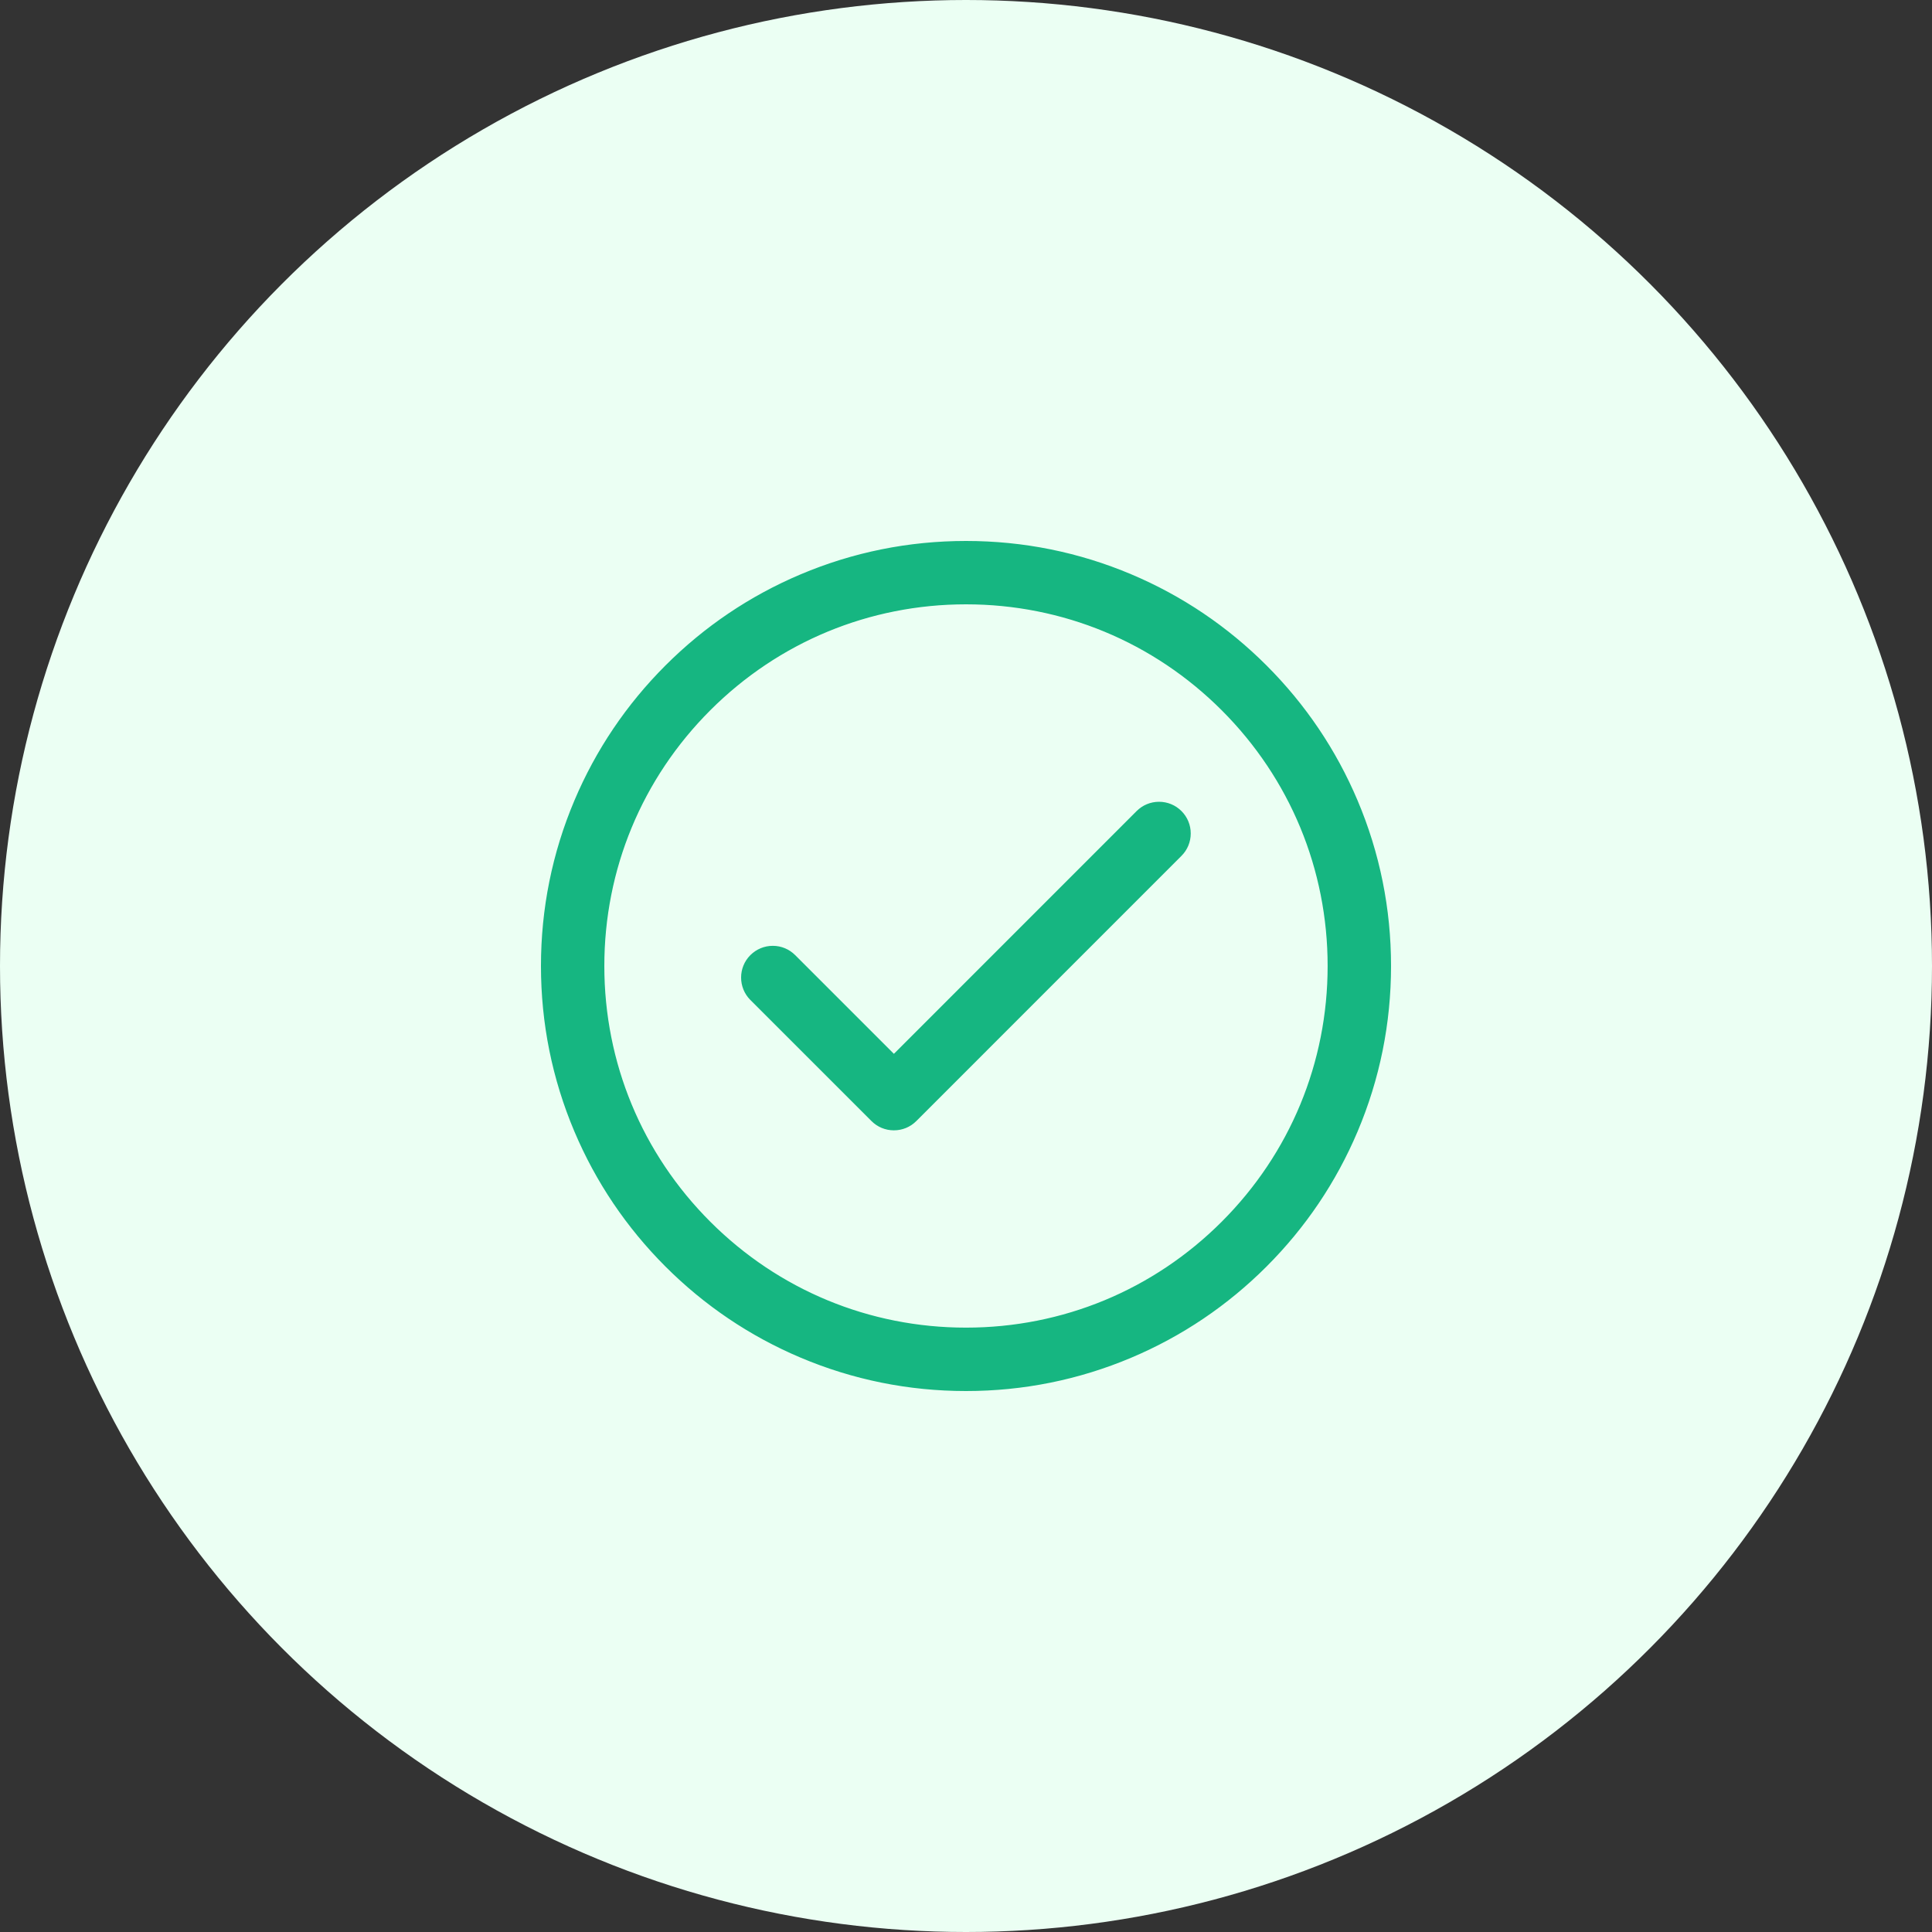 <svg width="50" height="50" viewBox="0 0 50 50" fill="none" xmlns="http://www.w3.org/2000/svg">
<rect x="0" y="0" width="50" height="50" fill="#333333" stroke="none"/>
<circle cx="25" cy="25" r="25" fill="#EBFFF3"/>
<path d="M17.236 32.766C18.244 33.774 19.418 34.565 20.726 35.118C22.081 35.692 23.519 35.982 25.001 35.982C26.483 35.982 27.921 35.692 29.276 35.118C30.584 34.565 31.758 33.774 32.766 32.766C33.774 31.758 34.565 30.584 35.118 29.276C35.691 27.921 35.982 26.483 35.982 25.001C35.982 23.519 35.691 22.081 35.118 20.726C34.565 19.418 33.774 18.244 32.766 17.236C31.758 16.228 30.584 15.436 29.276 14.883C27.921 14.31 26.483 14.02 25.001 14.02C23.519 14.02 22.081 14.31 20.726 14.883C19.418 15.436 18.244 16.228 17.236 17.236C16.228 18.244 15.436 19.418 14.883 20.726C14.31 22.081 14.02 23.519 14.02 25.001C14.02 26.483 14.31 27.921 14.883 29.276C15.436 30.584 16.228 31.758 17.236 32.766ZM25.001 15.623C30.18 15.623 34.379 19.821 34.379 25.001C34.379 30.18 30.18 34.379 25.001 34.379C19.821 34.379 15.623 30.18 15.623 25.001C15.623 19.821 19.821 15.623 25.001 15.623Z" fill="#16B681"/>
<path d="M25 36C23.516 36 22.075 35.709 20.718 35.135C19.408 34.581 18.232 33.788 17.222 32.778C16.212 31.768 15.419 30.592 14.865 29.282C14.291 27.925 14 26.484 14 25C14 23.516 14.291 22.075 14.865 20.718C15.419 19.408 16.212 18.232 17.222 17.222C18.232 16.212 19.408 15.419 20.718 14.865C22.075 14.291 23.516 14 25 14C26.484 14 27.925 14.291 29.282 14.865C30.592 15.419 31.768 16.212 32.778 17.222C33.788 18.232 34.581 19.408 35.135 20.718C35.709 22.075 36 23.516 36 25C36 26.484 35.709 27.925 35.135 29.282C34.581 30.592 33.788 31.768 32.778 32.778C31.768 33.788 30.592 34.581 29.282 35.135C27.925 35.709 26.484 36 25 36ZM25 14.037C23.521 14.037 22.085 14.328 20.732 14.9C19.427 15.452 18.255 16.242 17.248 17.248C16.242 18.255 15.452 19.427 14.9 20.732C14.328 22.085 14.037 23.521 14.037 25C14.037 26.479 14.328 27.915 14.9 29.268C15.452 30.573 16.242 31.745 17.248 32.752C18.255 33.758 19.427 34.548 20.732 35.1C22.085 35.672 23.521 35.963 25 35.963C26.479 35.963 27.915 35.672 29.268 35.1C30.573 34.548 31.745 33.758 32.752 32.752C33.758 31.745 34.548 30.573 35.1 29.268C35.672 27.915 35.963 26.479 35.963 25C35.963 23.521 35.672 22.085 35.1 20.732C34.548 19.427 33.758 18.255 32.752 17.248C31.745 16.242 30.573 15.452 29.268 14.9C27.915 14.328 26.479 14.037 25 14.037ZM25 34.397C22.49 34.397 20.13 33.419 18.355 31.645C16.581 29.87 15.603 27.51 15.603 25C15.603 22.49 16.581 20.13 18.355 18.355C20.13 16.581 22.49 15.603 25 15.603C27.51 15.603 29.87 16.581 31.645 18.355C33.419 20.13 34.397 22.49 34.397 25C34.397 27.51 33.419 29.87 31.645 31.645C29.87 33.419 27.51 34.397 25 34.397ZM25 15.64C22.5 15.64 20.15 16.614 18.382 18.382C16.614 20.15 15.64 22.5 15.64 25C15.64 27.5 16.614 29.85 18.382 31.618C20.15 33.386 22.5 34.359 25 34.359C27.5 34.359 29.85 33.386 31.618 31.618C33.386 29.85 34.359 27.5 34.359 25C34.359 22.5 33.386 20.15 31.618 18.382C29.85 16.614 27.5 15.64 25 15.64Z" fill="#16B681"/>
<path d="M22.568 29C22.718 29.151 22.922 29.235 23.135 29.235C23.347 29.235 23.551 29.151 23.702 29L30.564 22.138C30.877 21.825 30.877 21.317 30.564 21.004C30.251 20.691 29.744 20.691 29.43 21.004L23.135 27.3L20.567 24.733C20.255 24.42 19.747 24.42 19.434 24.733C19.121 25.046 19.121 25.553 19.434 25.866L22.568 29Z" fill="#16B681"/>
<path d="M23.134 29.253C22.915 29.253 22.709 29.168 22.554 29.013L19.419 25.879C19.1 25.559 19.1 25.038 19.419 24.719C19.575 24.564 19.78 24.478 20 24.478C20.219 24.478 20.425 24.564 20.58 24.719L23.134 27.273L29.416 20.99C29.571 20.835 29.777 20.75 29.996 20.75C30.215 20.75 30.421 20.835 30.576 20.99C30.731 21.145 30.816 21.351 30.816 21.57C30.816 21.789 30.731 21.995 30.576 22.15L23.714 29.013C23.559 29.168 23.353 29.253 23.134 29.253ZM20 24.516C19.79 24.516 19.594 24.597 19.446 24.745C19.141 25.05 19.141 25.547 19.446 25.852L22.58 28.986C22.728 29.134 22.924 29.215 23.134 29.215C23.343 29.215 23.539 29.134 23.687 28.986L30.55 22.124C30.697 21.976 30.779 21.779 30.779 21.57C30.779 21.361 30.697 21.165 30.55 21.017C30.402 20.869 30.205 20.788 29.996 20.788C29.787 20.788 29.59 20.869 29.442 21.017L23.134 27.326L20.553 24.745C20.405 24.597 20.209 24.516 20 24.516Z" fill="#16B681"/>
</svg>
